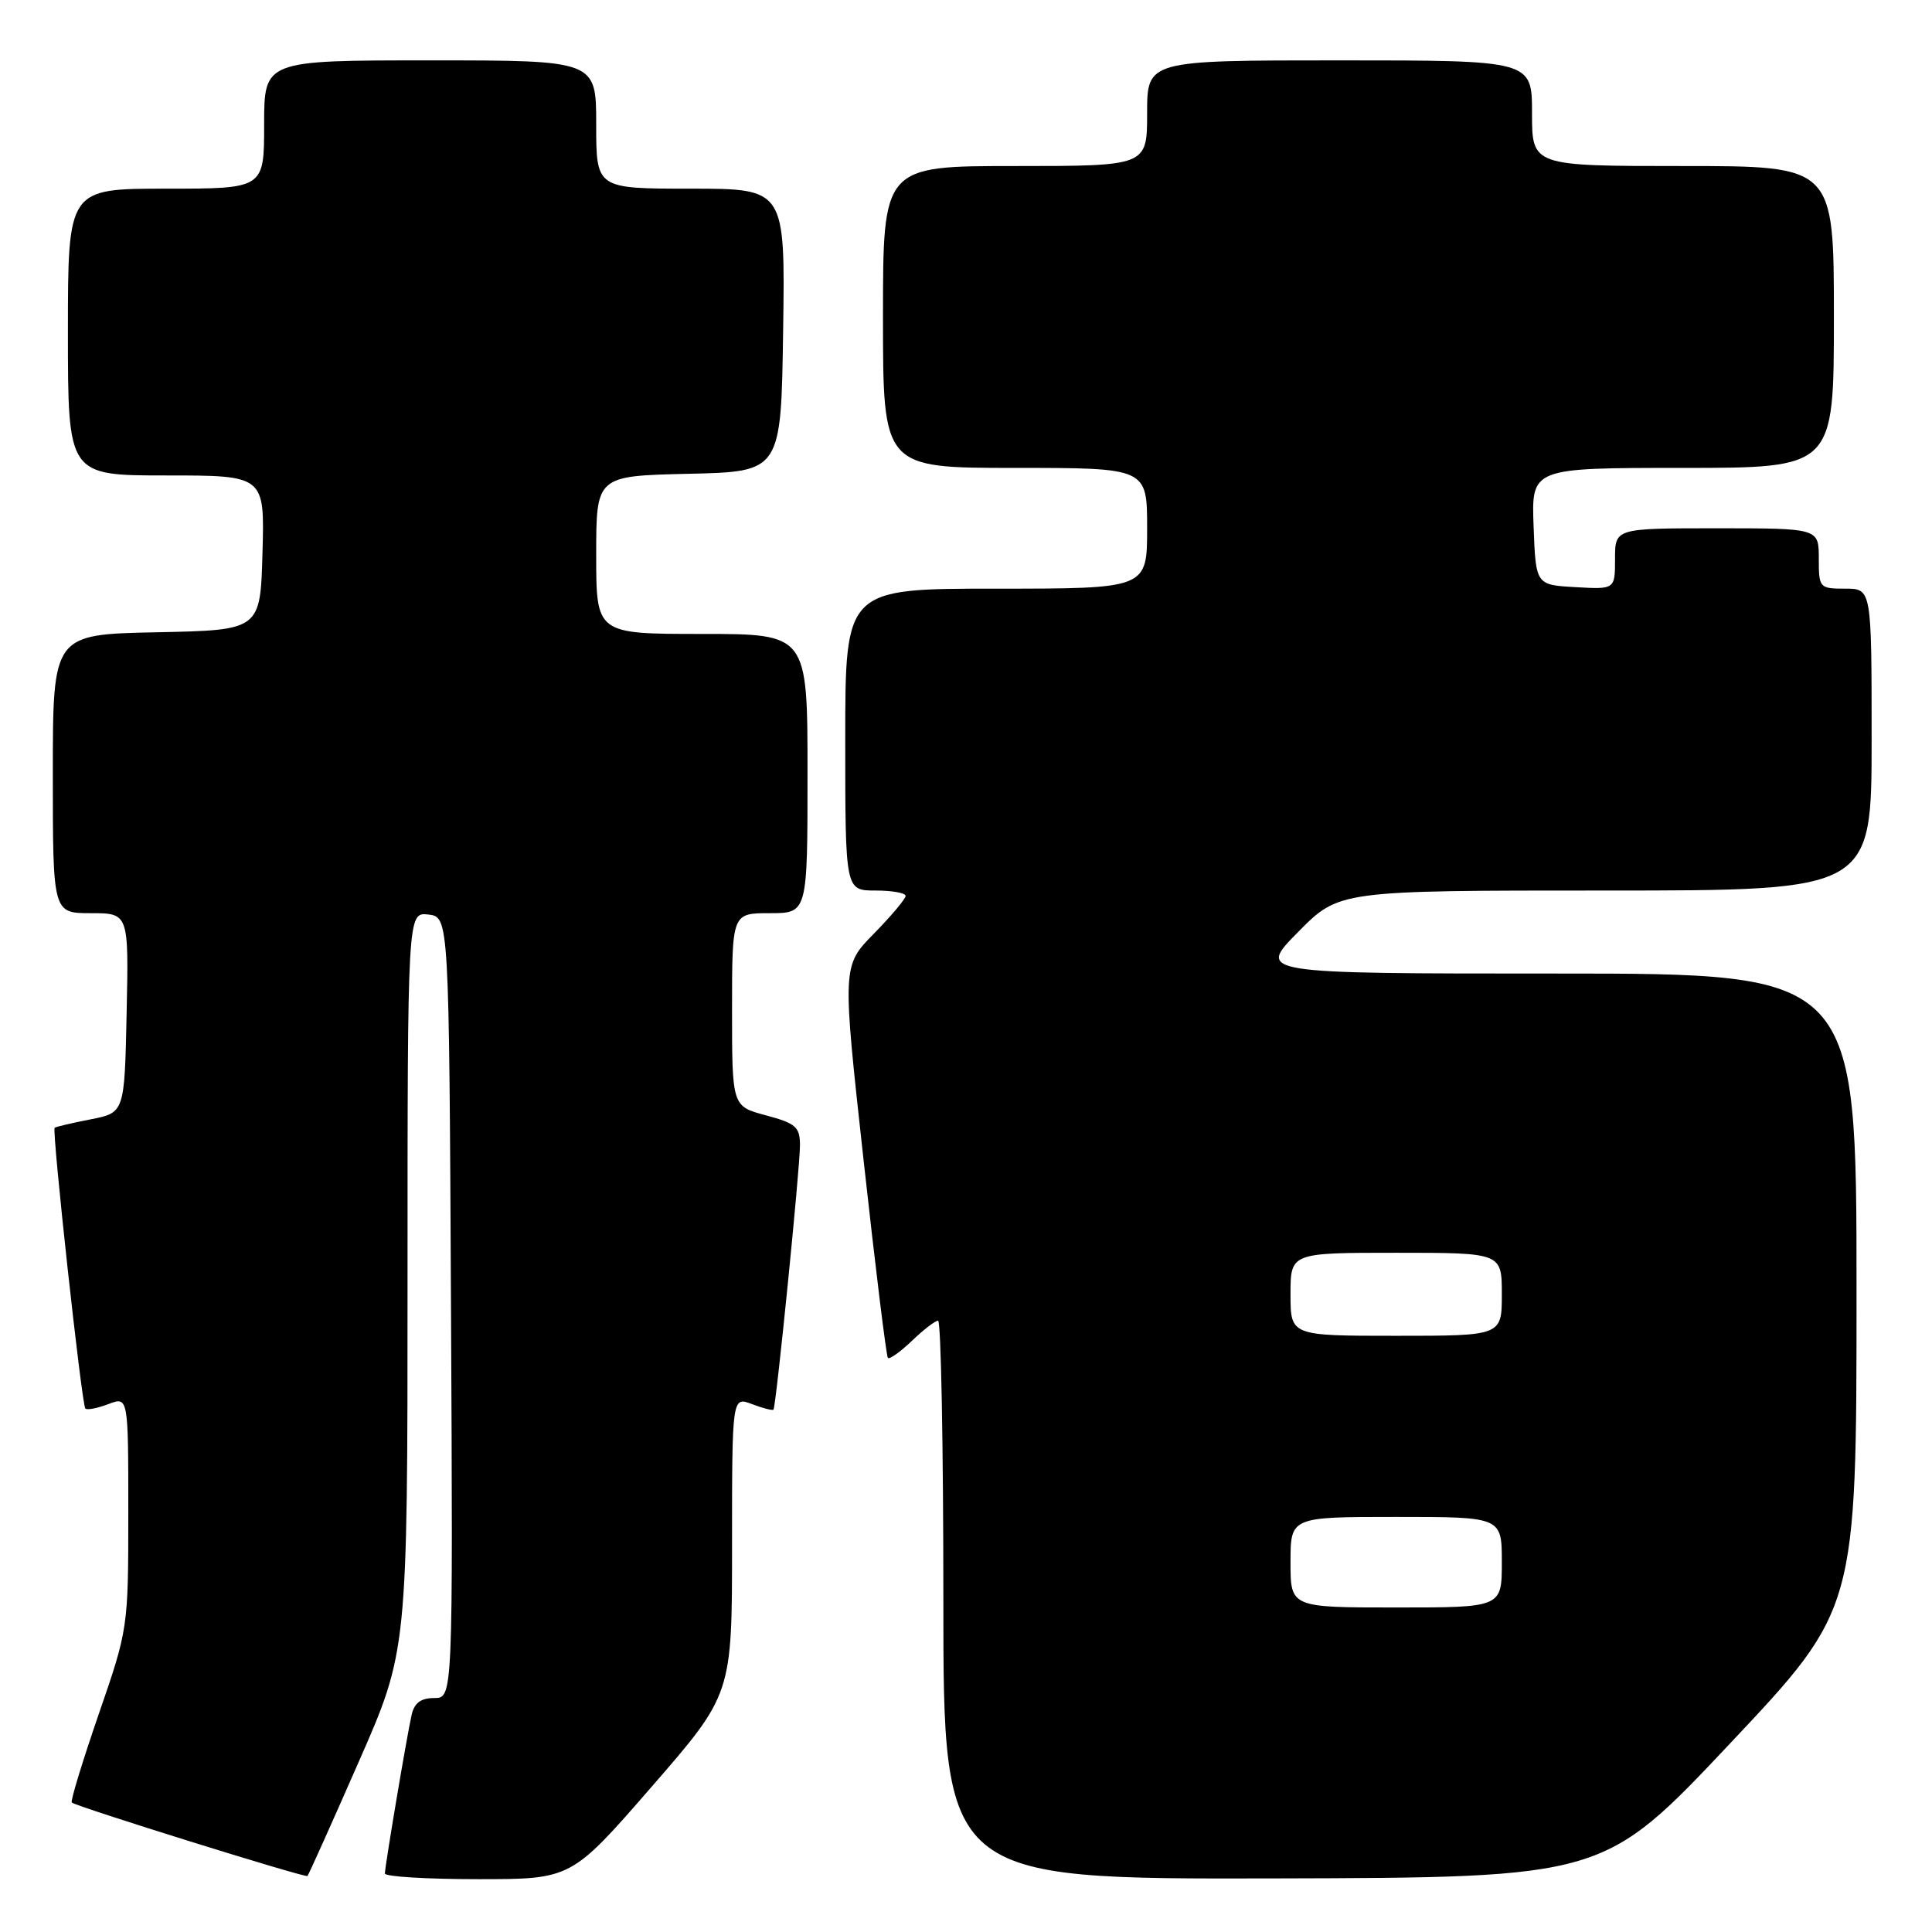 <?xml version="1.0" encoding="UTF-8" standalone="no"?>
<!DOCTYPE svg PUBLIC "-//W3C//DTD SVG 1.1//EN" "http://www.w3.org/Graphics/SVG/1.1/DTD/svg11.dtd" >
<svg xmlns="http://www.w3.org/2000/svg" xmlns:xlink="http://www.w3.org/1999/xlink" version="1.1" viewBox="0 0 256 256">
 <g >
 <path fill="currentColor"
d=" M 47.49 233.55 C 54.00 218.76 54.00 218.76 54.00 169.81 C 54.00 120.87 54.00 120.87 56.75 121.18 C 59.50 121.50 59.50 121.50 59.76 173.25 C 60.02 225.00 60.02 225.00 57.53 225.00 C 55.76 225.00 54.89 225.65 54.54 227.25 C 53.88 230.17 51.01 247.27 51.00 248.25 C 51.00 248.66 56.56 249.00 63.35 249.00 C 75.70 249.00 75.70 249.00 86.35 236.75 C 97.00 224.50 97.00 224.50 97.00 204.78 C 97.00 185.05 97.00 185.05 99.64 186.05 C 101.09 186.60 102.37 186.93 102.49 186.78 C 102.84 186.32 106.01 154.74 106.00 151.75 C 106.00 149.33 105.45 148.85 101.50 147.79 C 97.00 146.59 97.00 146.59 97.00 133.79 C 97.00 121.00 97.00 121.00 102.00 121.00 C 107.00 121.00 107.00 121.00 107.00 102.50 C 107.00 84.00 107.00 84.00 93.00 84.00 C 79.00 84.00 79.00 84.00 79.00 73.53 C 79.00 63.06 79.00 63.06 91.25 62.78 C 103.50 62.50 103.50 62.50 103.77 43.75 C 104.04 25.00 104.04 25.00 91.52 25.00 C 79.00 25.00 79.00 25.00 79.00 16.50 C 79.00 8.00 79.00 8.00 57.00 8.00 C 35.00 8.00 35.00 8.00 35.00 16.50 C 35.00 25.00 35.00 25.00 22.00 25.00 C 9.00 25.00 9.00 25.00 9.00 44.00 C 9.00 63.00 9.00 63.00 22.03 63.00 C 35.07 63.00 35.07 63.00 34.78 73.25 C 34.50 83.50 34.50 83.50 20.75 83.78 C 7.00 84.06 7.00 84.06 7.00 102.53 C 7.00 121.00 7.00 121.00 12.03 121.00 C 17.06 121.00 17.06 121.00 16.78 134.22 C 16.50 147.44 16.50 147.44 12.00 148.32 C 9.52 148.80 7.38 149.31 7.24 149.44 C 6.86 149.80 10.83 186.17 11.31 186.64 C 11.54 186.87 12.91 186.60 14.36 186.05 C 17.00 185.05 17.00 185.05 17.00 200.41 C 17.00 215.69 16.98 215.85 13.08 227.14 C 10.93 233.39 9.32 238.65 9.51 238.84 C 10.03 239.36 40.46 248.85 40.74 248.58 C 40.88 248.45 43.92 241.69 47.49 233.55 Z  M 229.25 231.01 C 246.00 213.23 246.00 213.23 246.00 171.11 C 246.00 129.00 246.00 129.00 206.28 129.00 C 166.57 129.00 166.57 129.00 172.00 123.50 C 177.43 118.00 177.43 118.00 212.72 118.00 C 248.00 118.00 248.00 118.00 248.00 98.00 C 248.00 78.00 248.00 78.00 244.50 78.00 C 241.08 78.00 241.00 77.90 241.00 74.00 C 241.00 70.00 241.00 70.00 227.50 70.00 C 214.00 70.00 214.00 70.00 214.00 74.05 C 214.00 78.10 214.00 78.10 208.75 77.80 C 203.50 77.50 203.50 77.50 203.21 69.75 C 202.92 62.00 202.92 62.00 222.96 62.00 C 243.00 62.00 243.00 62.00 243.00 42.00 C 243.00 22.00 243.00 22.00 223.00 22.00 C 203.00 22.00 203.00 22.00 203.00 15.00 C 203.00 8.00 203.00 8.00 177.50 8.00 C 152.00 8.00 152.00 8.00 152.00 15.00 C 152.00 22.00 152.00 22.00 134.50 22.00 C 117.00 22.00 117.00 22.00 117.00 42.00 C 117.00 62.00 117.00 62.00 134.50 62.00 C 152.00 62.00 152.00 62.00 152.00 70.00 C 152.00 78.00 152.00 78.00 132.00 78.00 C 112.00 78.00 112.00 78.00 112.00 98.00 C 112.00 118.00 112.00 118.00 116.00 118.00 C 118.20 118.00 120.00 118.32 120.00 118.71 C 120.00 119.10 118.11 121.35 115.80 123.71 C 111.59 127.99 111.59 127.99 114.43 153.74 C 115.99 167.91 117.44 179.69 117.65 179.93 C 117.85 180.16 119.28 179.15 120.82 177.68 C 122.35 176.20 123.92 175.00 124.30 175.00 C 124.69 175.00 125.00 191.65 125.00 212.00 C 125.00 249.00 125.00 249.00 168.75 248.90 C 212.50 248.79 212.50 248.79 229.25 231.01 Z  M 171.00 207.00 C 171.00 201.00 171.00 201.00 185.00 201.00 C 199.00 201.00 199.00 201.00 199.00 207.00 C 199.00 213.00 199.00 213.00 185.00 213.00 C 171.00 213.00 171.00 213.00 171.00 207.00 Z  M 171.00 171.50 C 171.00 166.00 171.00 166.00 185.00 166.00 C 199.00 166.00 199.00 166.00 199.00 171.50 C 199.00 177.00 199.00 177.00 185.00 177.00 C 171.00 177.00 171.00 177.00 171.00 171.50 Z "/>
</g>
</svg>